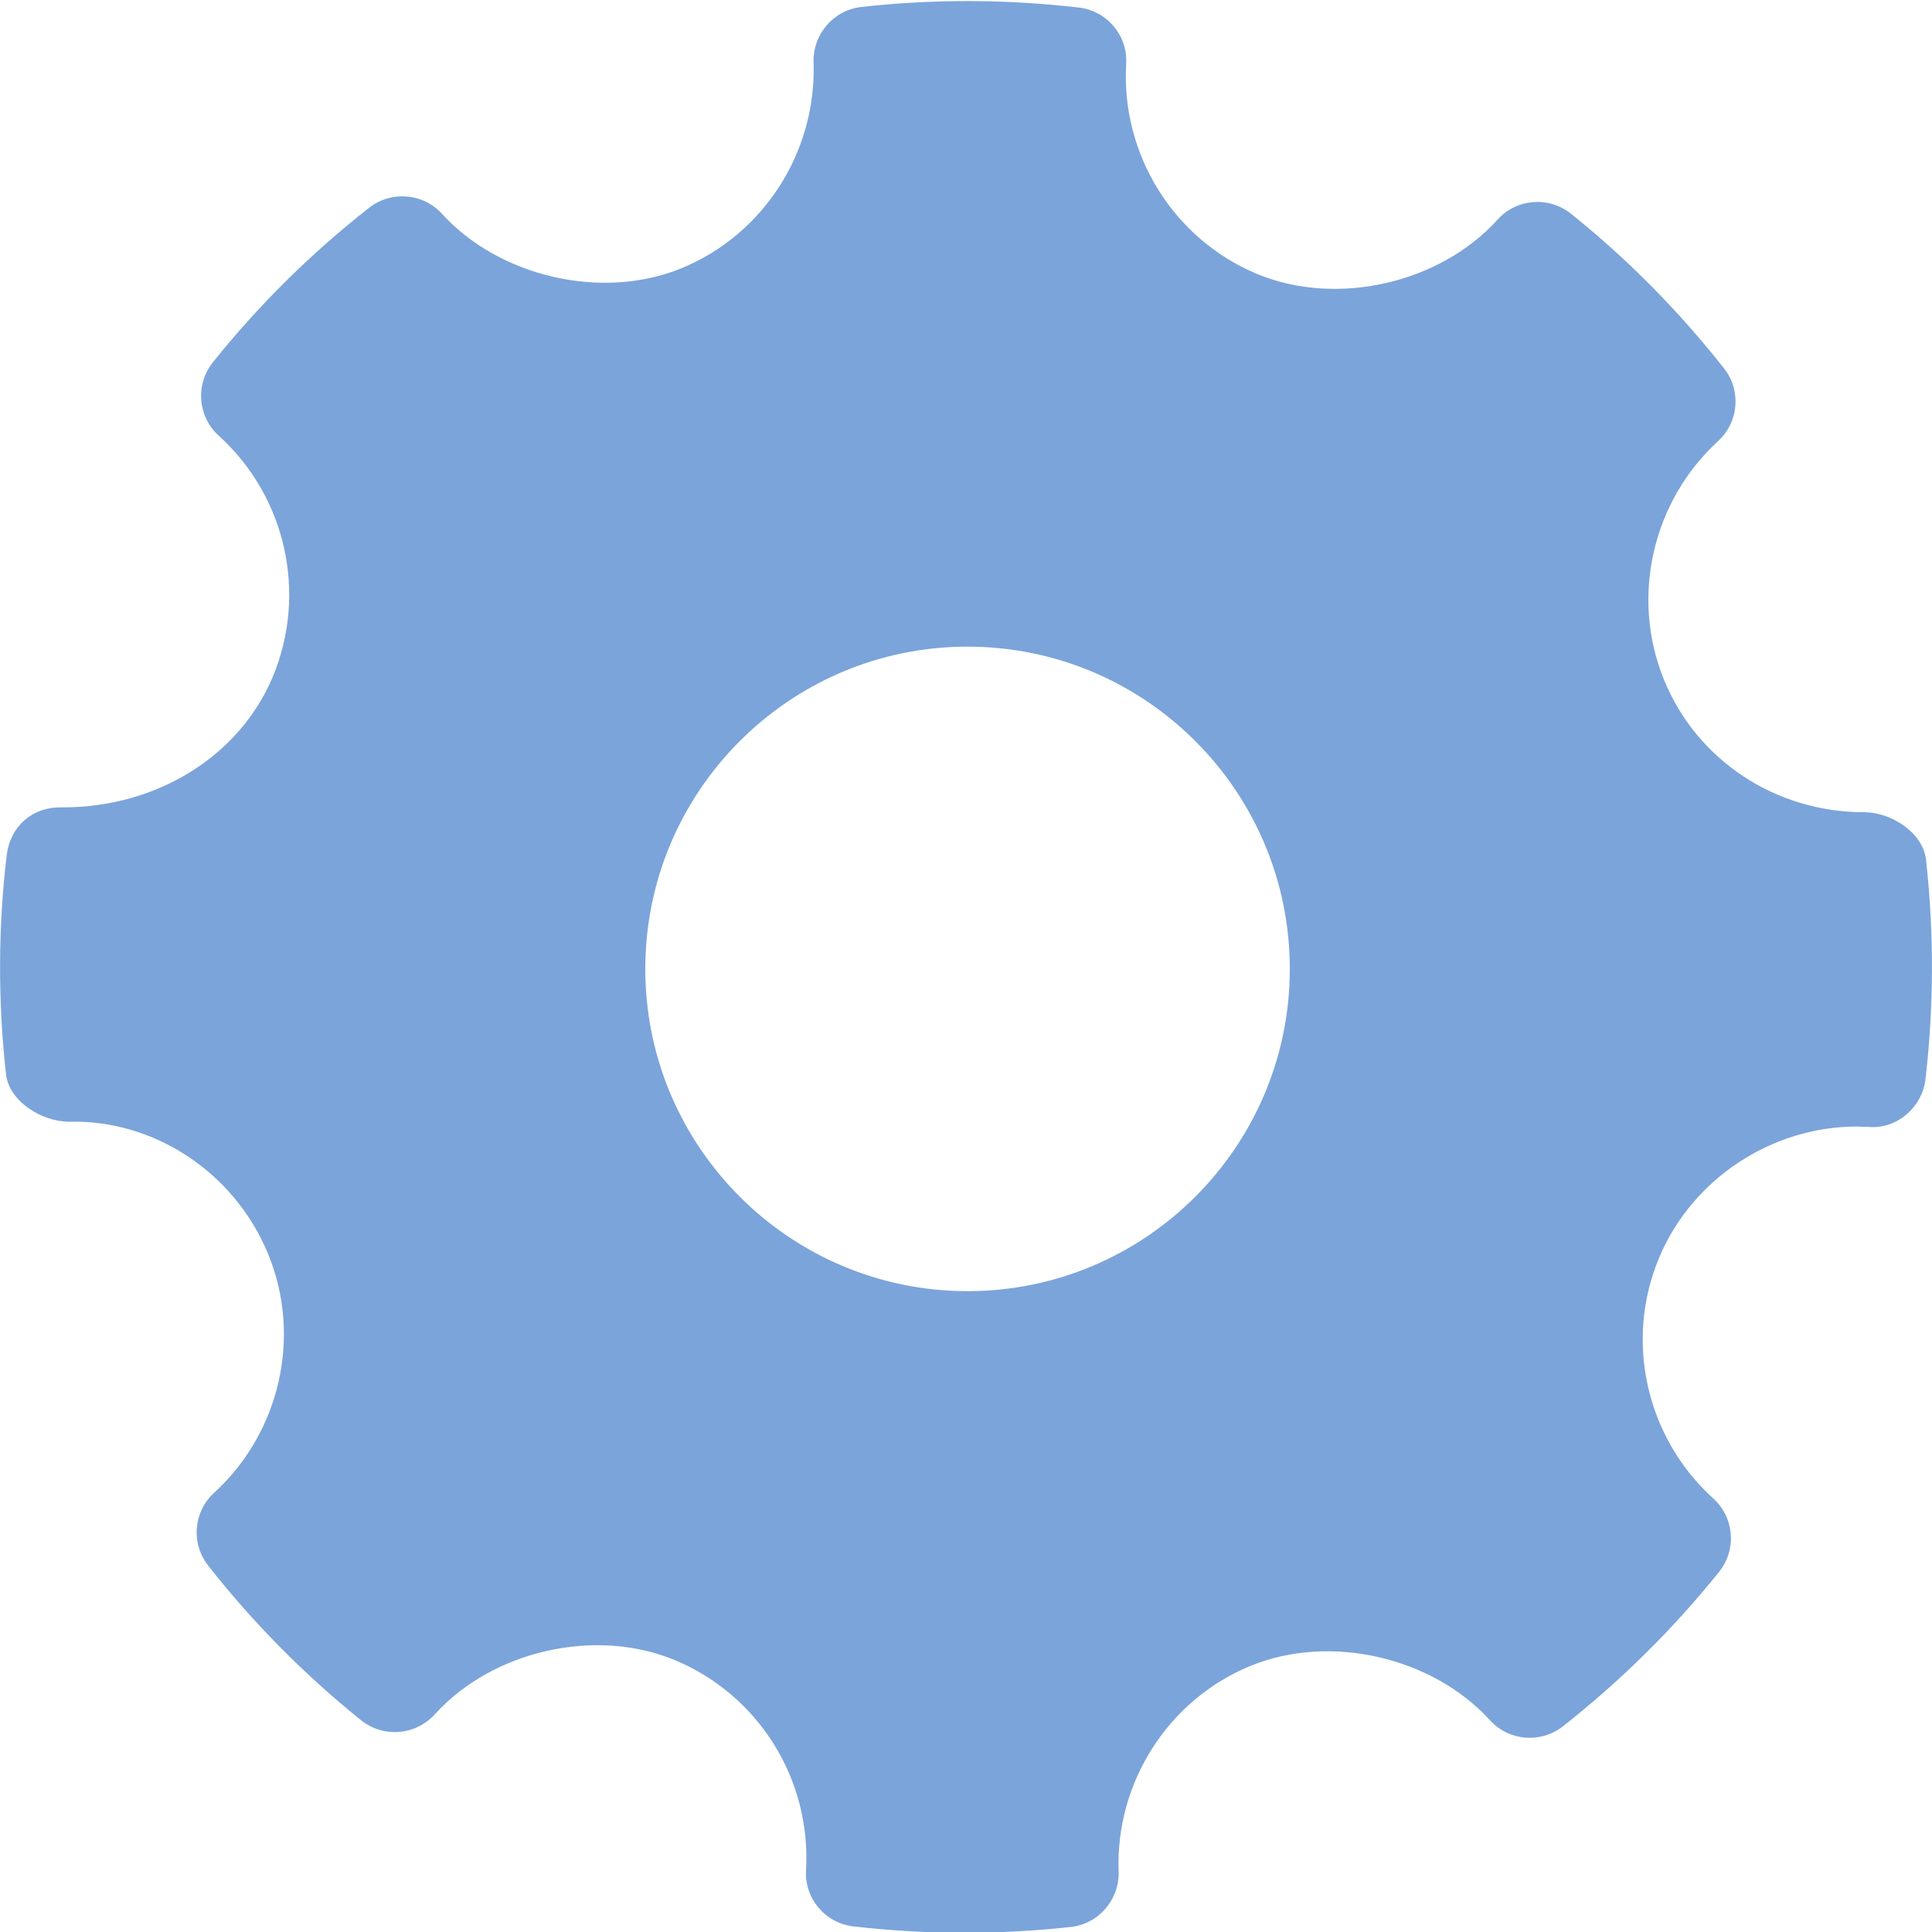 <svg xmlns="http://www.w3.org/2000/svg" viewBox="0 0 1000 1000" enable-background="new 0 0 1000 1000"><path fill="#7BA4DA" d="M996.9 445c-1.6-14.1-18-24.6-32.1-24.6-45.8 0-86.5-26.9-103.5-68.5-17.4-42.6-6.2-92.3 28-123.6 10.7-9.8 12.1-26.3 3-37.7-23.5-29.8-50.1-56.7-79.2-80-11.4-9.1-28.1-7.9-38 3.1-29.8 33-83.3 45.3-124.7 28-43-18.1-70.2-61.7-67.5-108.6.9-14.7-9.9-27.5-24.5-29.2-37.3-4.3-75-4.5-112.5-.3-14.5 1.6-25.2 14.1-24.8 28.6 1.6 46.4-25.8 89.2-68.5 106.7-40.9 16.7-94 4.5-123.8-28.2-9.8-10.8-26.3-12.1-37.7-3.2-30 23.5-57.2 50.4-80.9 80-9.2 11.5-7.9 28.1 3 38 34.8 31.5 46 81.6 28 124.8-17.3 41.1-59.9 67.6-108.8 67.6-15.9-.5-27.1 10.1-28.9 24.5-4.5 37.5-4.6 75.8-.4 113.6 1.6 14.1 18.5 24.6 32.8 24.6 43.5-1.1 85.3 25.8 102.9 68.5 17.5 42.6 6.2 92.3-28 123.6-10.7 9.8-12.1 26.2-3 37.7 23.2 29.6 49.9 56.5 79.1 80 11.5 9.2 28.1 7.9 38.1-3 29.9-33.1 83.4-45.3 124.6-28 43.2 18.1 70.3 61.7 67.6 108.5-.9 14.7 9.9 27.5 24.5 29.2 19.1 2.2 38.3 3.3 57.6 3.3 18.3 0 36.6-1 54.9-3 14.5-1.6 25.2-14.1 24.8-28.6-1.7-46.3 25.8-89.2 68.4-106.6 41.1-16.8 94.1-4.5 123.8 28.2 9.9 10.8 26.2 12.1 37.7 3.2 29.9-23.5 57.1-50.4 80.9-80 9.2-11.5 7.9-28.1-3-38-34.8-31.5-46.1-81.7-28-124.7 17-40.6 58.1-67.8 102.3-67.8l6.2.2c14.3 1.2 27.5-9.9 29.3-24.5 4.4-37.7 4.5-76 .3-113.8zM500.8 668.3c-92 0-166.8-74.8-166.8-166.8 0-92 74.8-166.8 166.8-166.8 92 0 166.8 74.8 166.8 166.8 0 92-74.8 166.8-166.8 166.8z"/></svg>
